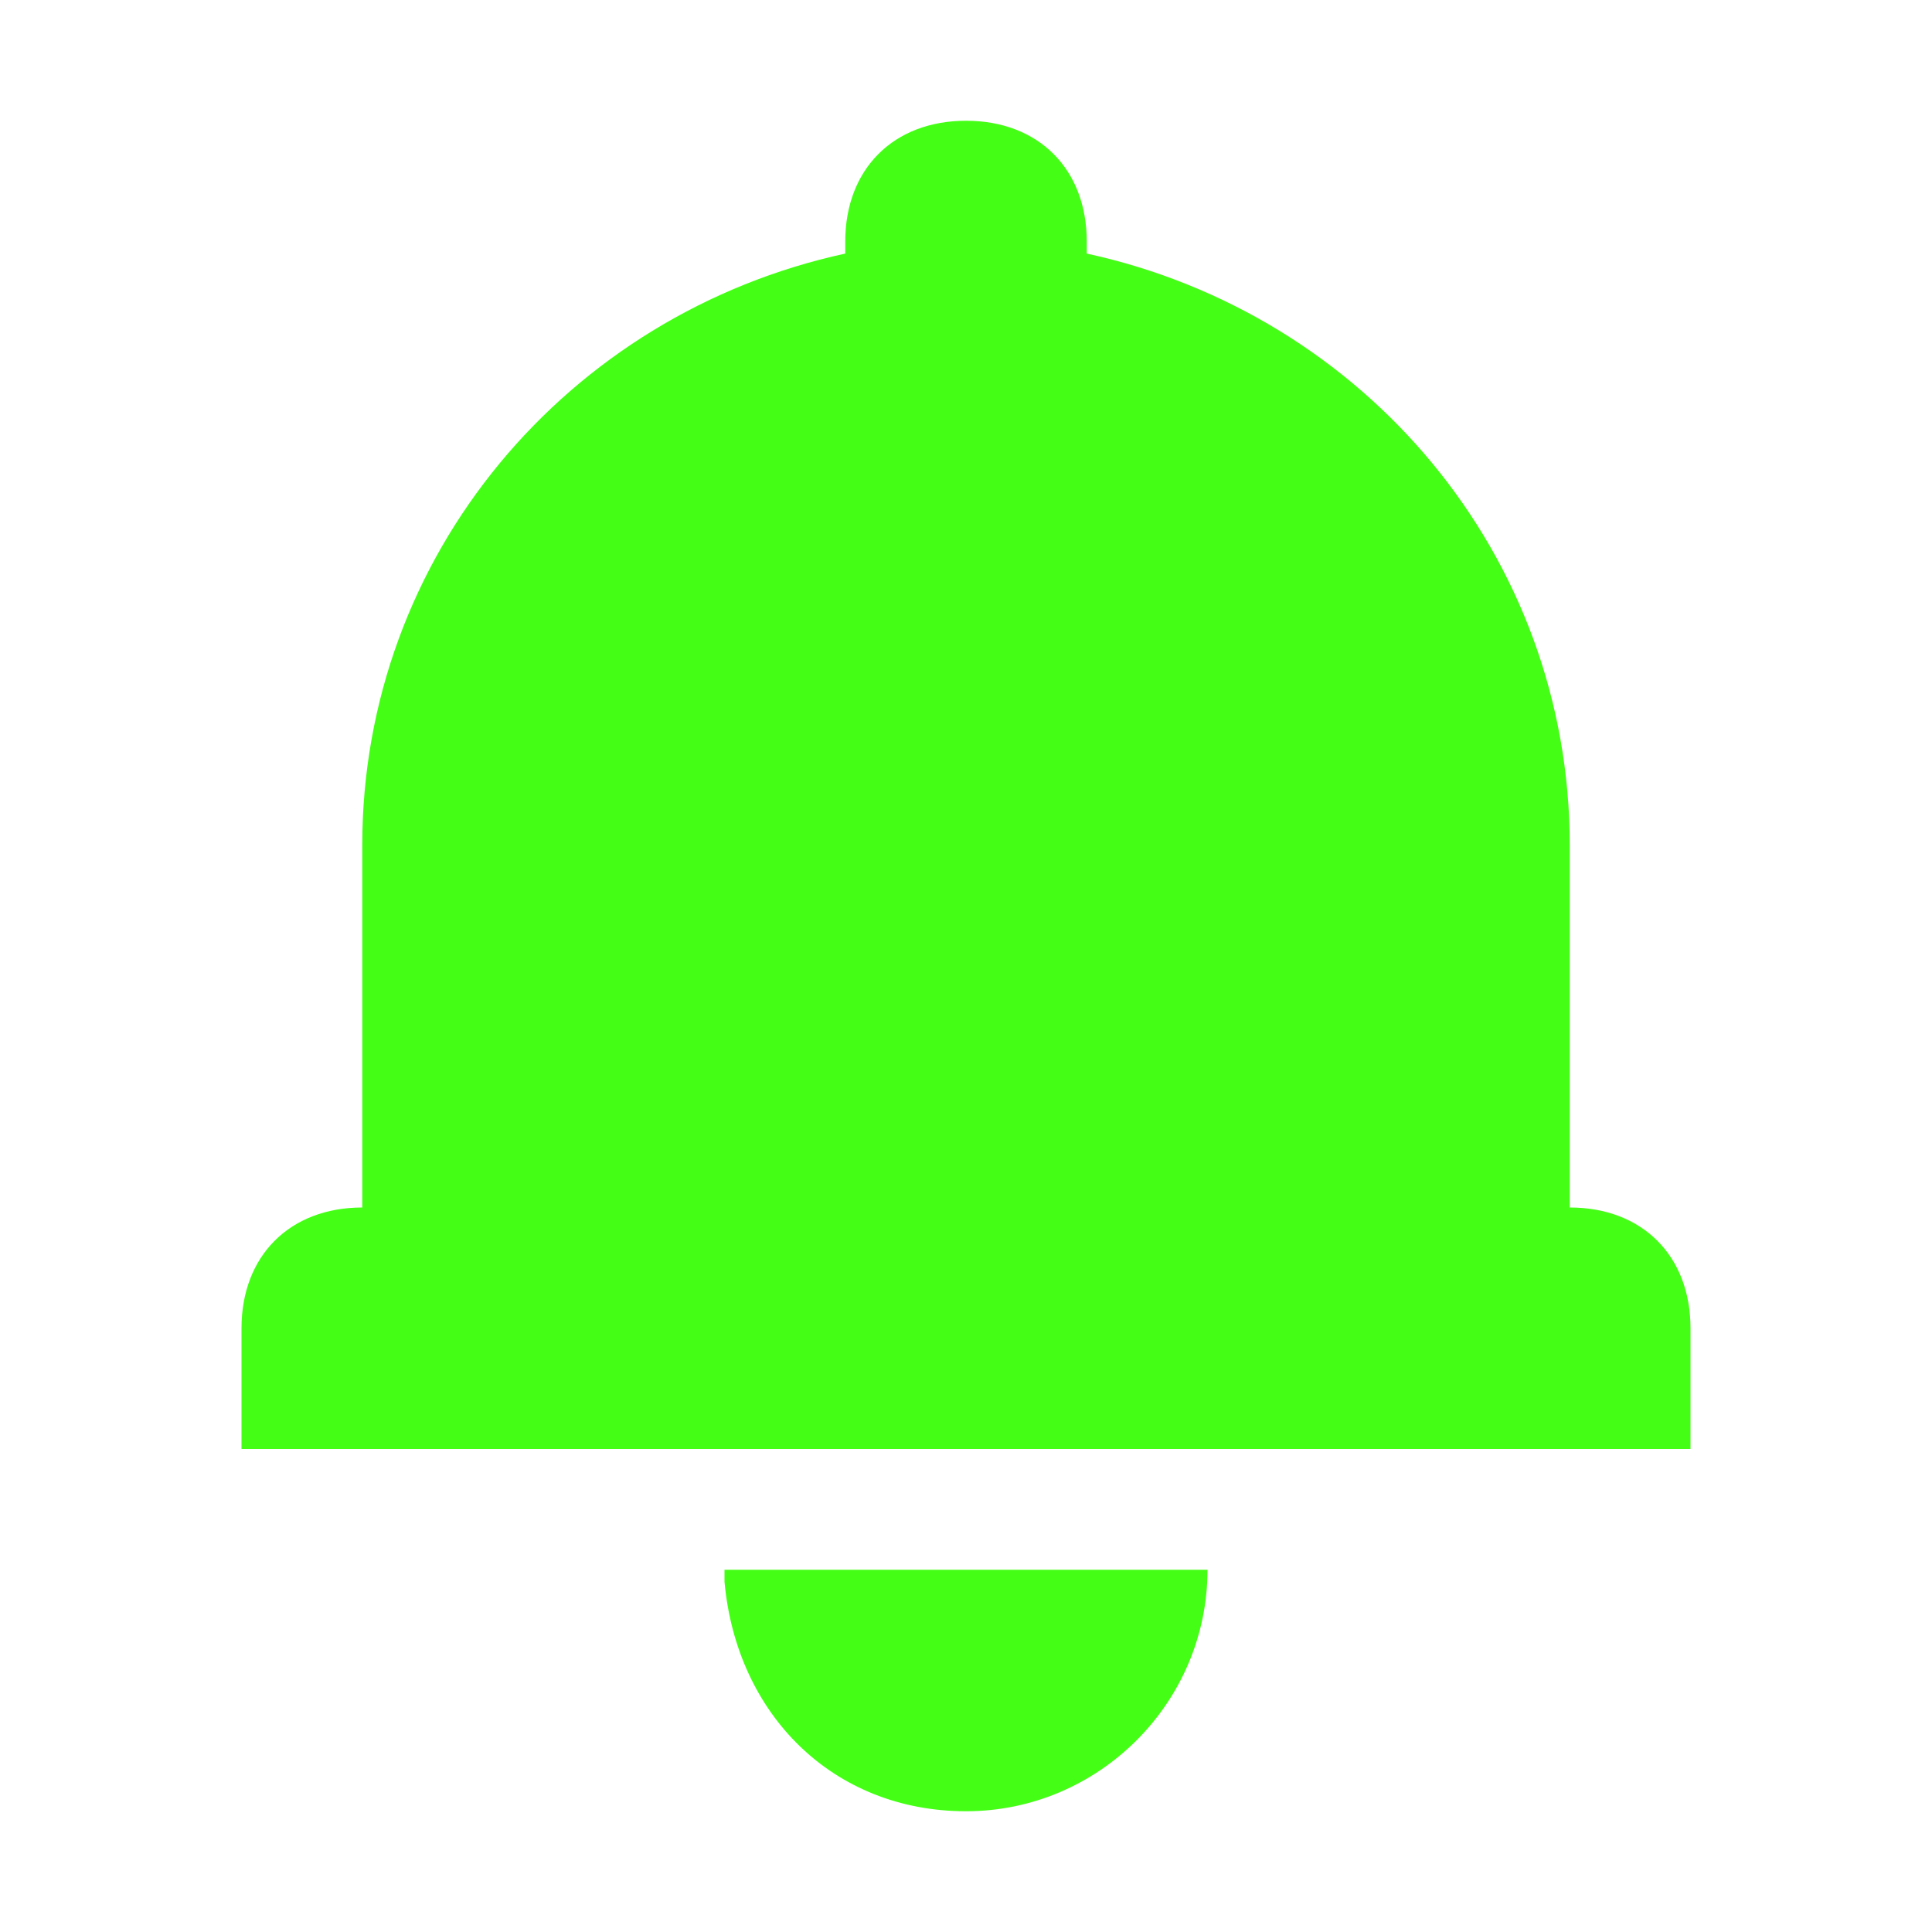 <?xml version="1.0" encoding="utf-8"?>
<!-- Generator: Adobe Illustrator 24.1.1, SVG Export Plug-In . SVG Version: 6.00 Build 0)  -->
<svg version="1.1" id="图层_1" xmlns="http://www.w3.org/2000/svg" xmlns:xlink="http://www.w3.org/1999/xlink" x="0px" y="0px"
	 viewBox="0 0 16 16" style="enable-background:new 0 0 16 16;" xml:space="preserve">
<style type="text/css">
	.st0{fill:#44FF15;}
</style>
<path class="st0" d="M10,13c0,1.1-0.9,2-2,2c-1.1,0-1.9-0.8-2-1.9L6,13H10z M8,1c0.6,0,1,0.4,1,1l0,0.1c2.3,0.5,4,2.5,4,4.9v3
	c0.6,0,1,0.4,1,1v1H2v-1c0-0.6,0.4-1,1-1V7c0-2.4,1.7-4.4,4-4.9L7,2C7,1.4,7.4,1,8,1z"/>
</svg>
